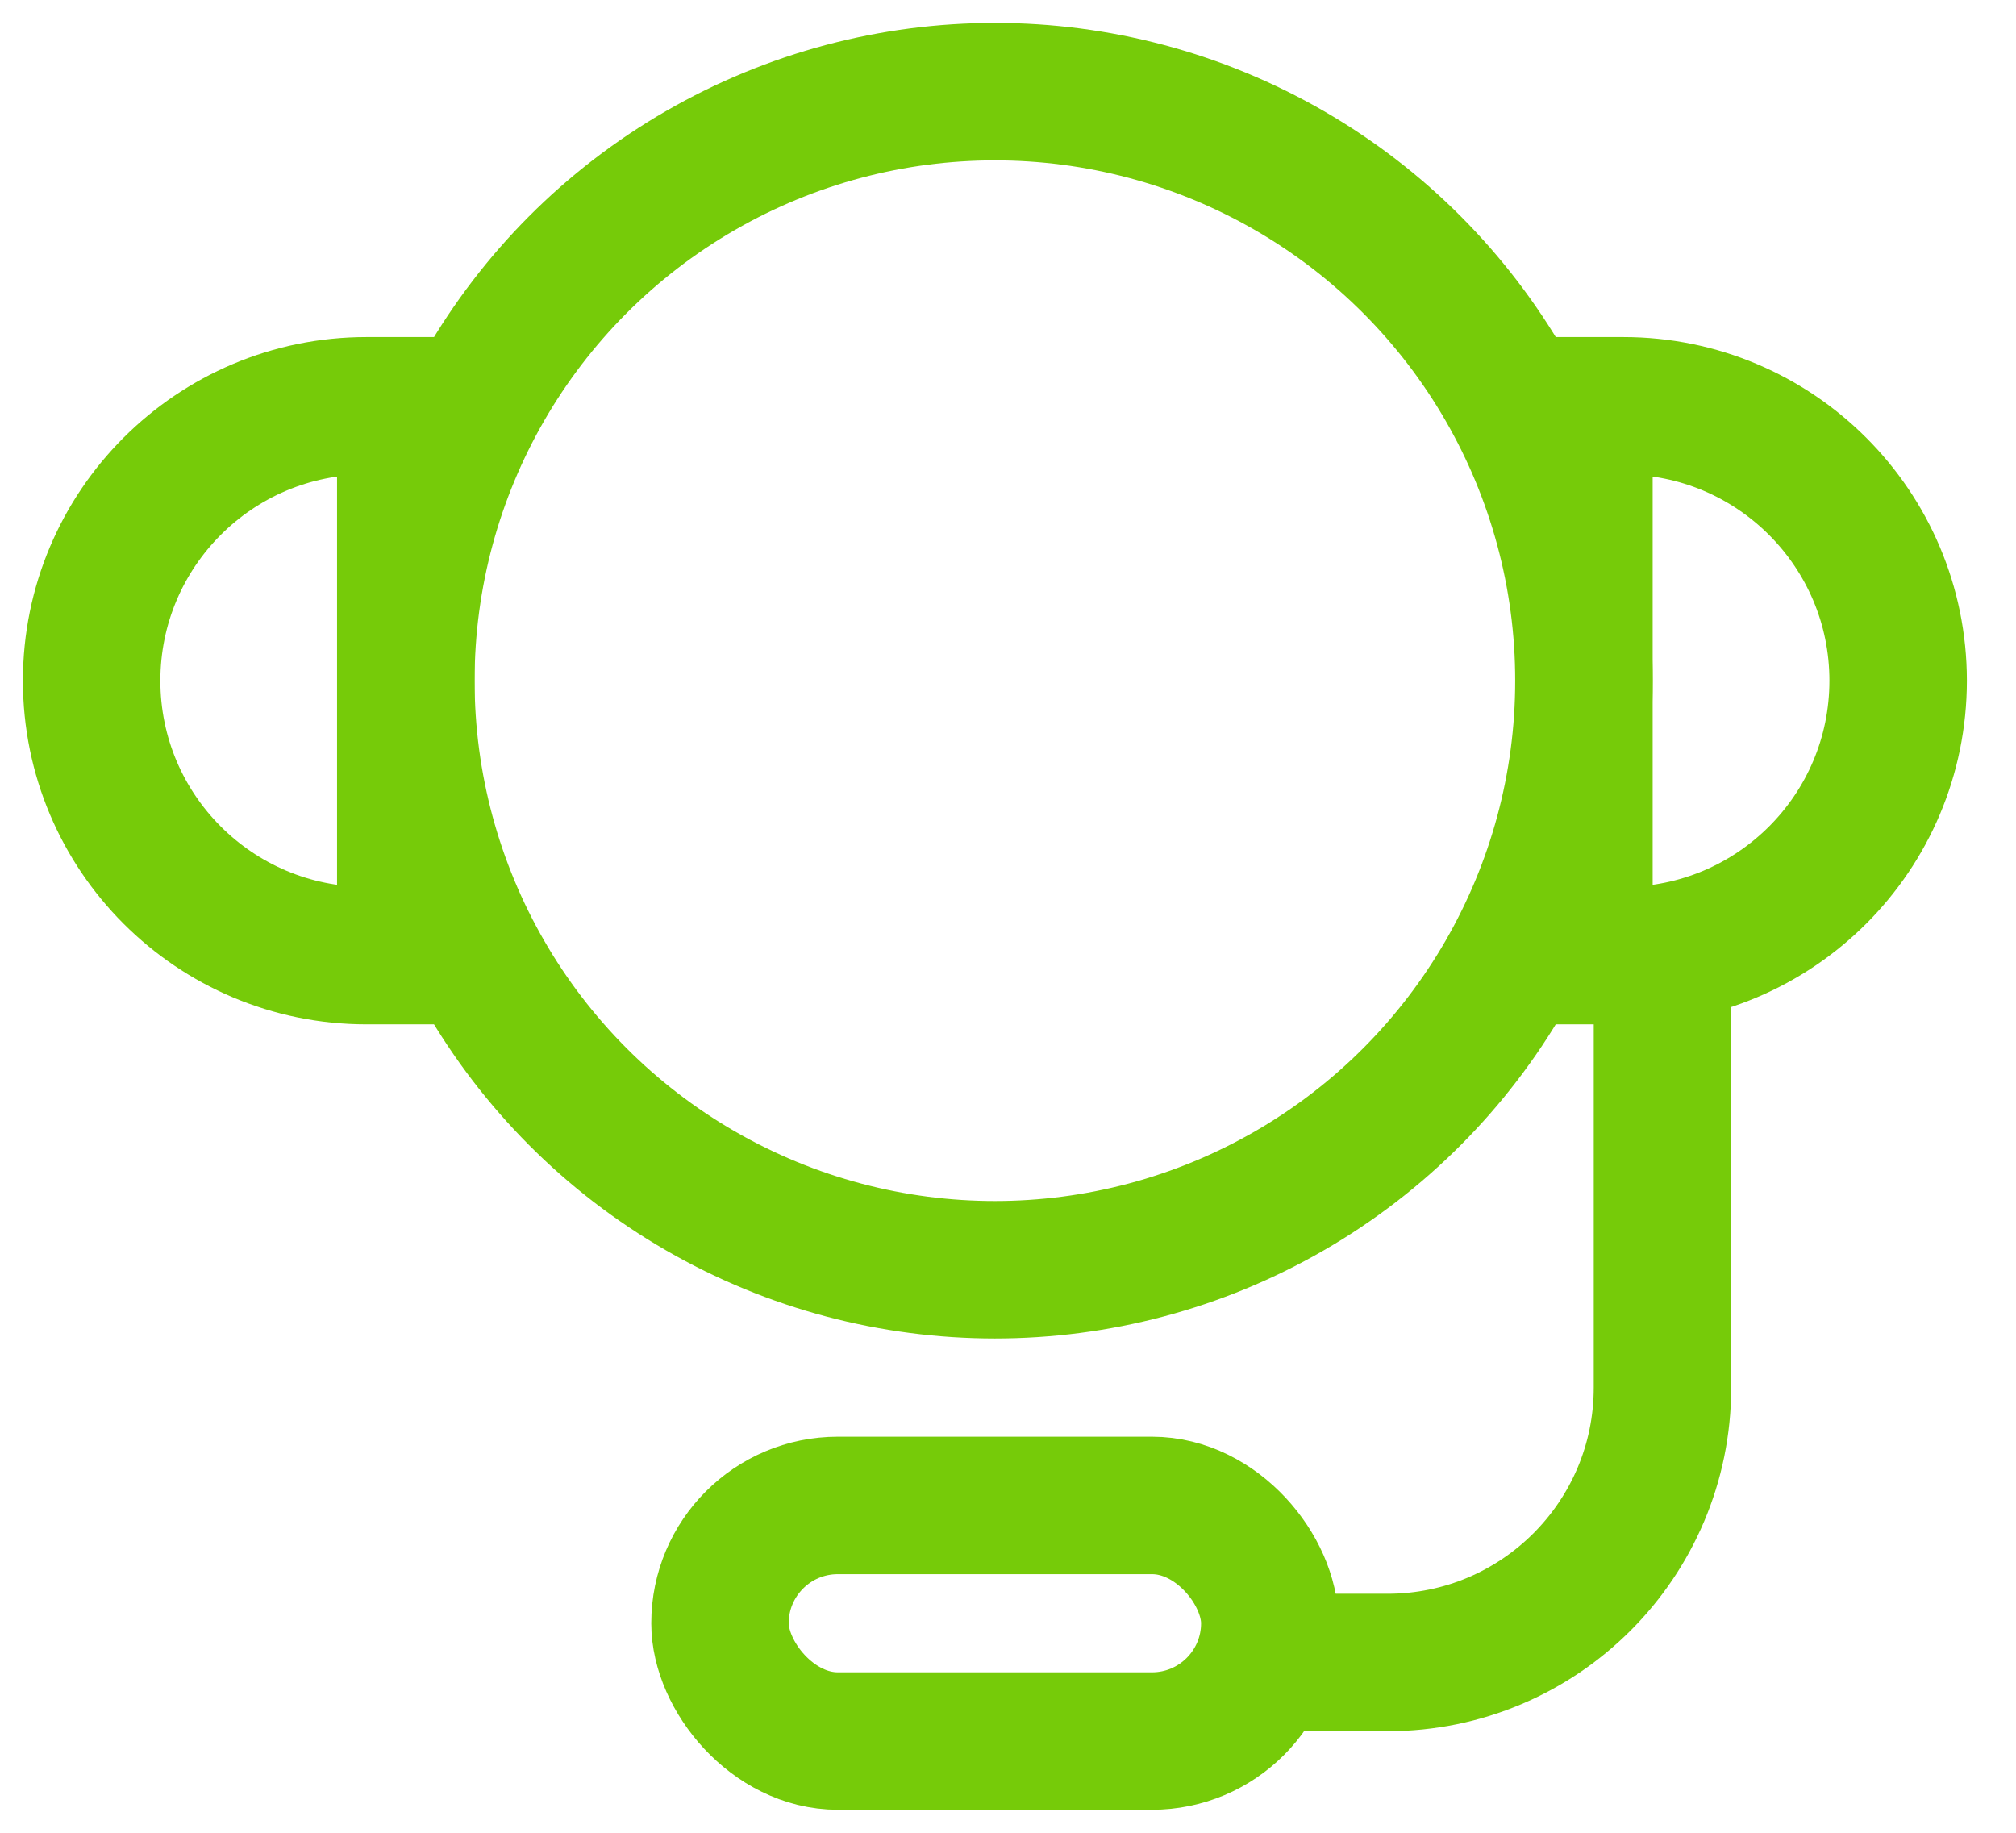 <svg width="22" height="20" viewBox="0 0 22 20" fill="none" xmlns="http://www.w3.org/2000/svg">
<circle cx="10.857" cy="7.428" r="6.428" stroke="#76CB09" stroke-width="1.5"/>
<path d="M18.142 10.428V15.142C18.142 16.799 16.799 18.142 15.142 18.142H13.856" stroke="#76CB09" stroke-width="1.5"/>
<rect x="7.857" y="16.428" width="6" height="2.571" rx="1.286" stroke="#76CB09" stroke-width="1.5"/>
<path d="M4 10.428C2.343 10.428 1 9.085 1 7.428V7.428C1 5.771 2.343 4.428 4 4.428L4.428 4.428L4.428 10.428L4 10.428Z" stroke="#76CB09" stroke-width="1.5"/>
<path d="M17.714 4.428C19.371 4.428 20.714 5.772 20.714 7.428V7.428C20.714 9.085 19.371 10.428 17.714 10.428L17.285 10.428L17.285 4.428L17.714 4.428Z" stroke="#76CB09" stroke-width="1.5"/>
</svg>
